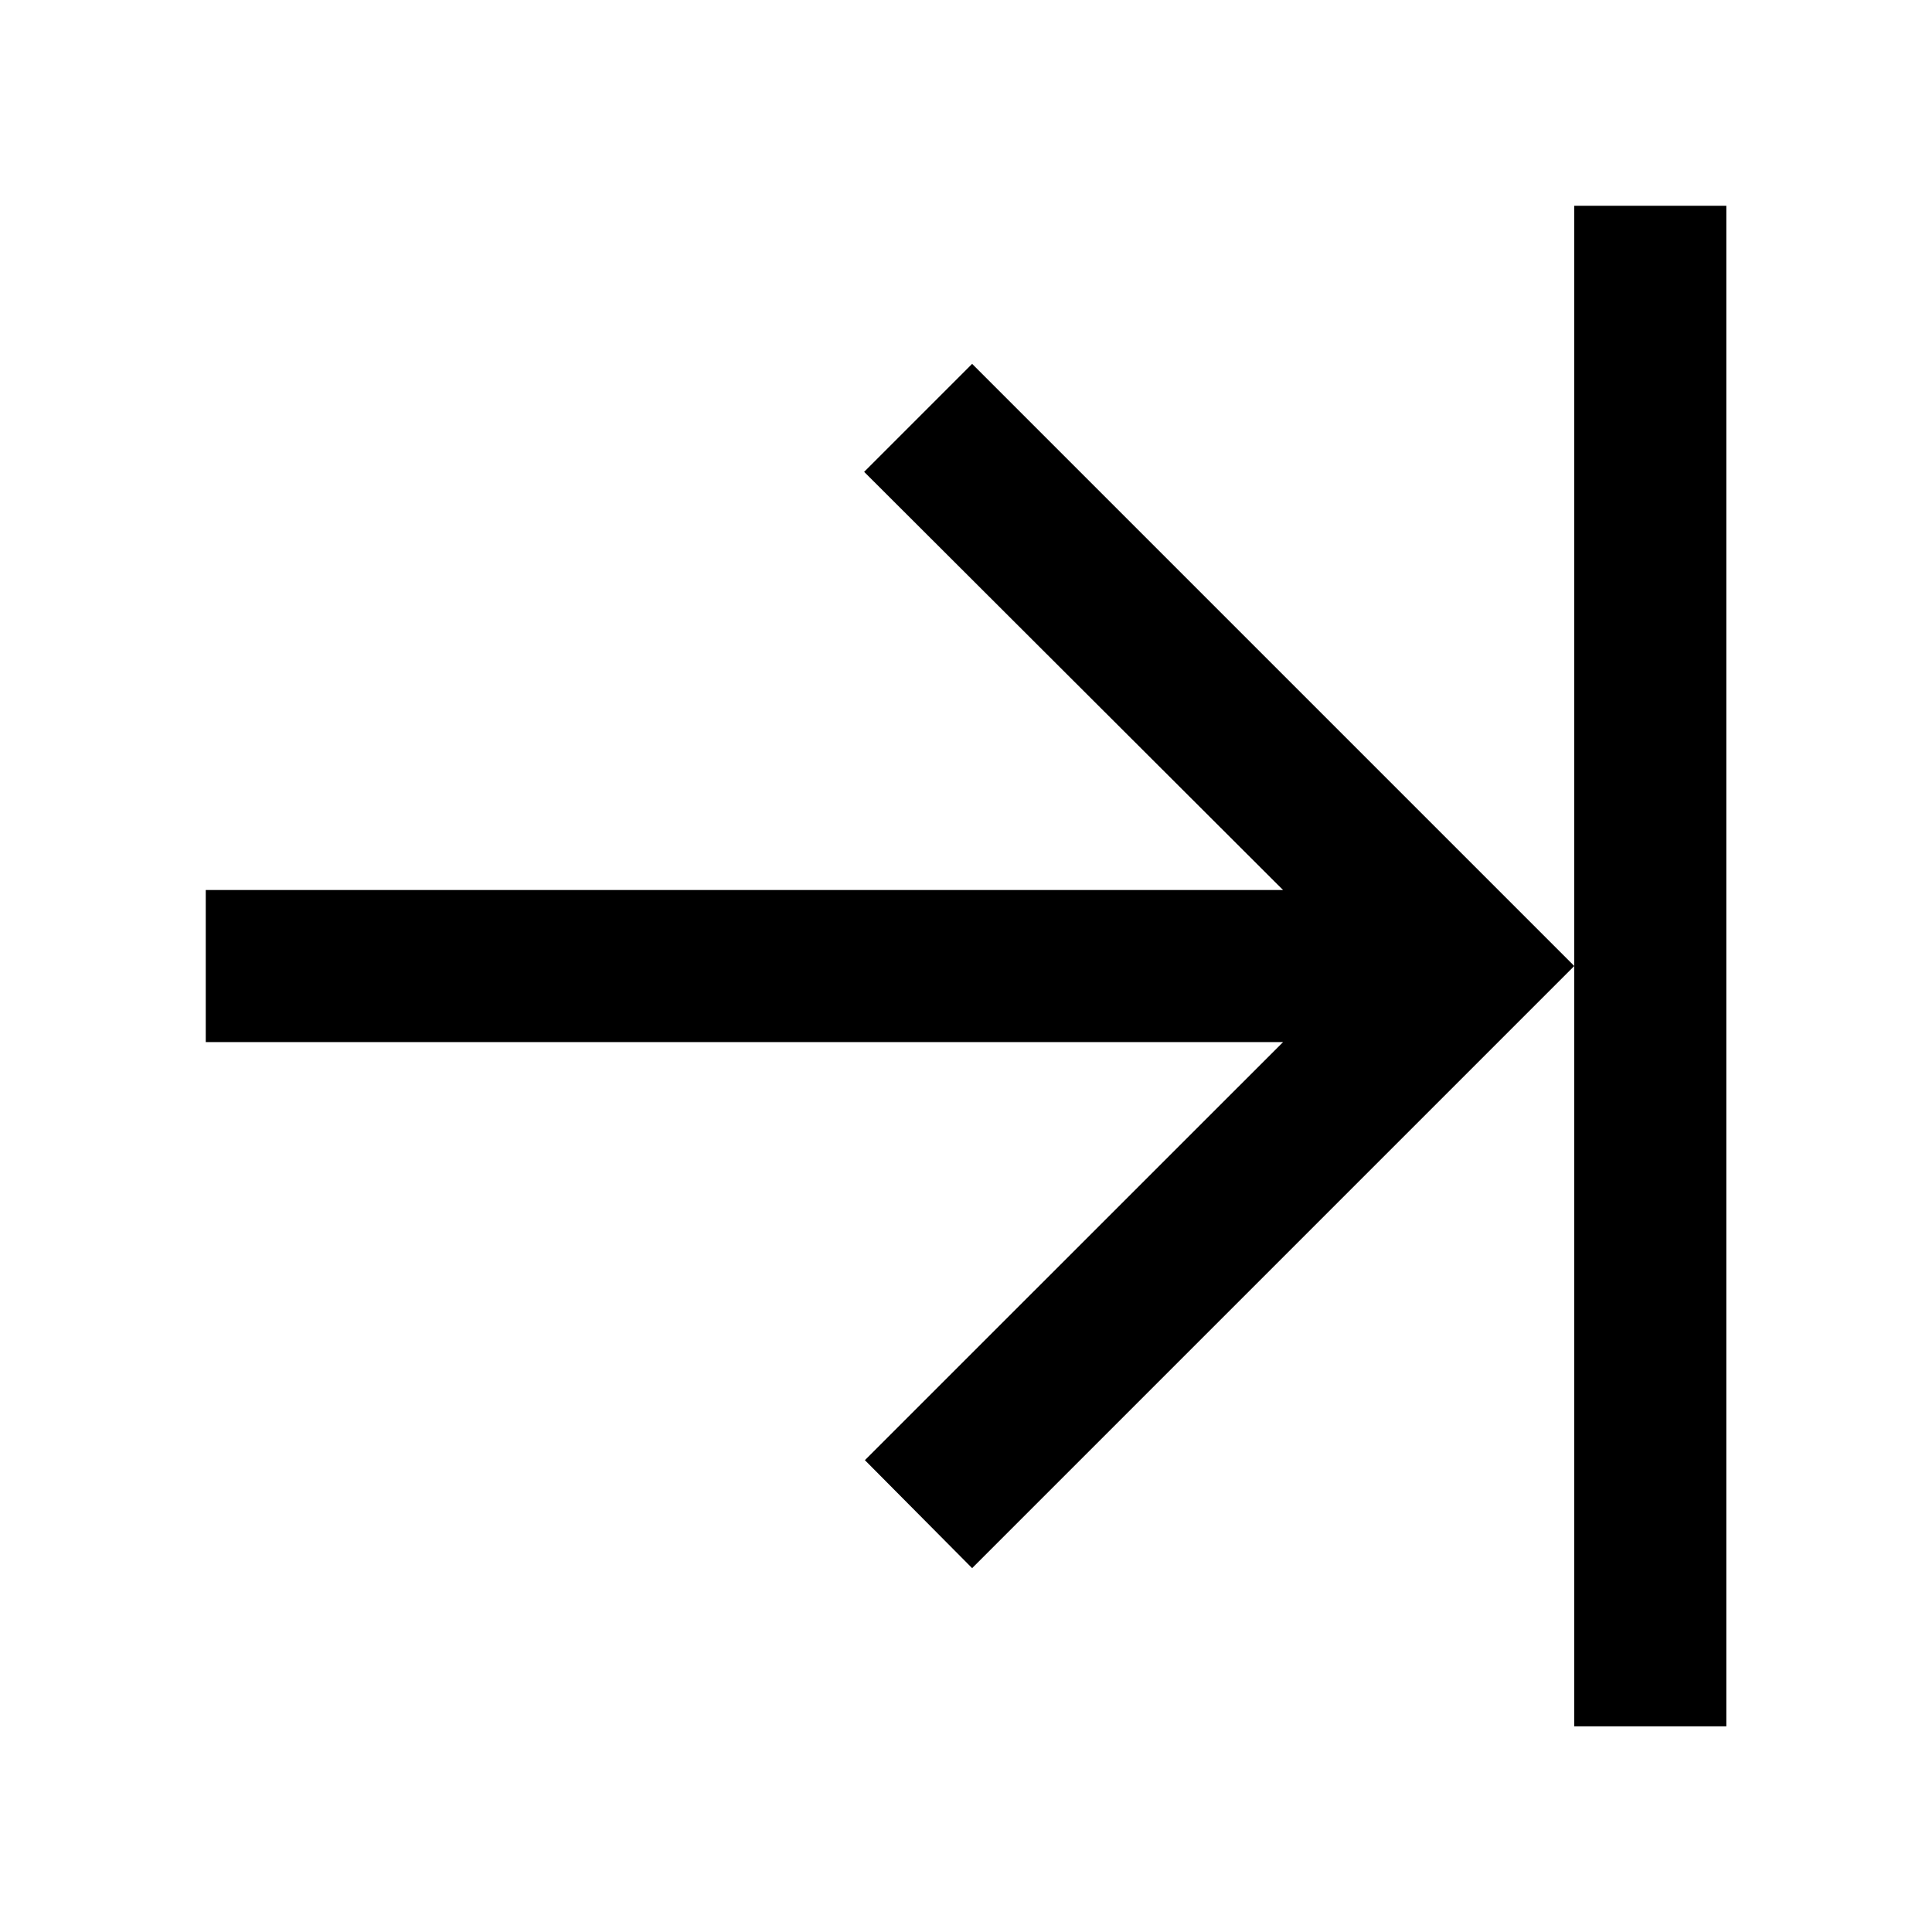 <svg width="18" height="18" viewBox="0 0 18 18" fill="none" xmlns="http://www.w3.org/2000/svg">
<g id="arrow-collapse-left">
<path id="Vector" d="M9.057 3.39L14.667 9L9.057 14.61L8.058 13.604L11.954 9.709L1.917 9.709L1.917 8.292L11.954 8.292L8.051 4.396L9.057 3.39ZM14.667 9L14.667 16.084L16.084 16.084L16.084 1.917L14.667 1.917L14.667 9Z" fill="black"/>
</g>
</svg>
